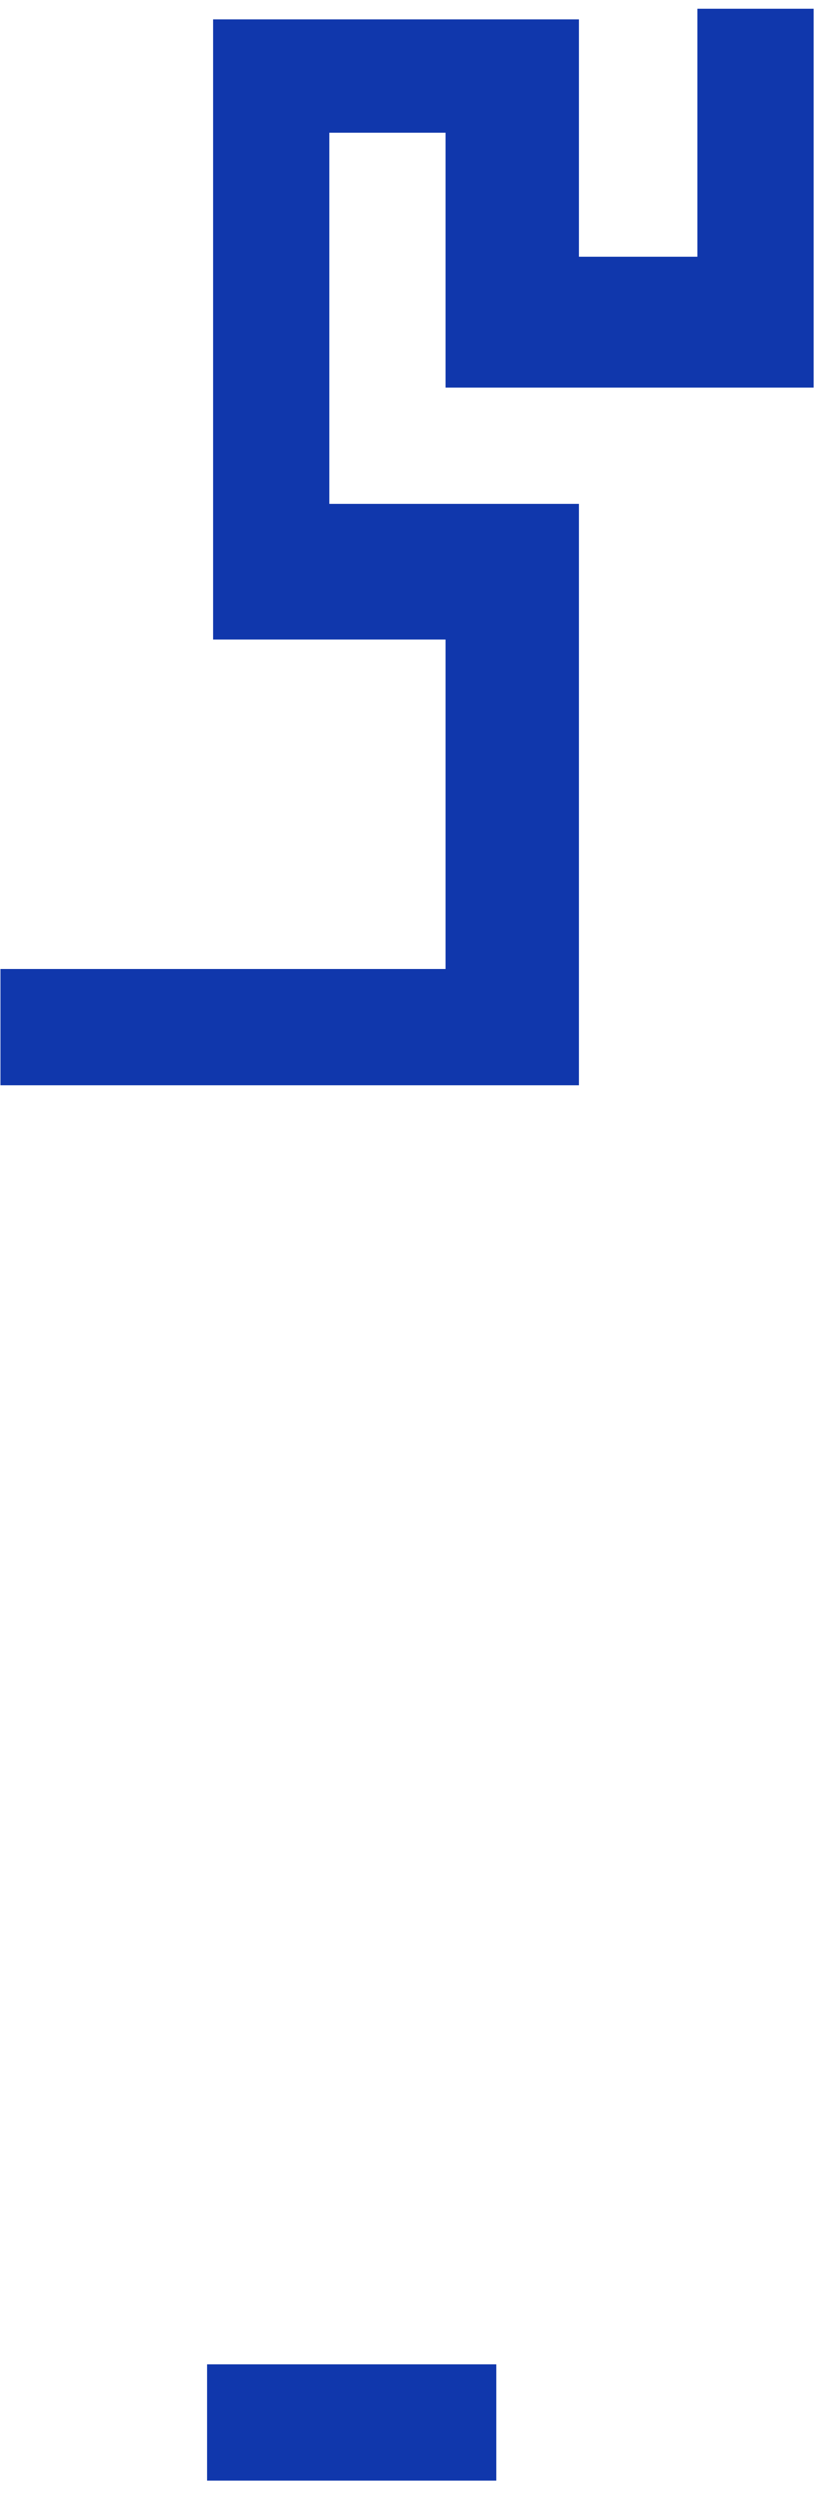 ﻿<?xml version="1.0" encoding="utf-8"?>
<svg version="1.1" xmlns:xlink="http://www.w3.org/1999/xlink" width="43px" height="129px" xmlns="http://www.w3.org/2000/svg">
  <g transform="matrix(1 0 0 1 -195 -331 )">
    <path d="M 10.689 128  L 10.689 122  L 25.619 122  L 25.619 128  L 10.689 128  Z M 29.885 26  L 29.885 56  L 0.024 56  L 0.024 50  L 23 50  L 23 33  L 11 33  L 11 1  L 29.885 1  L 29.885 13.248  L 36 13.248  L 36 0.451  L 42 0.451  L 42 20  L 23 20  L 23 6.849  L 17 6.849  L 17 26  L 29.885 26  Z " fill-rule="nonzero" fill="#1037ac" stroke="none" transform="matrix(1 0 0 1 195 331 )" />
  </g>
</svg>